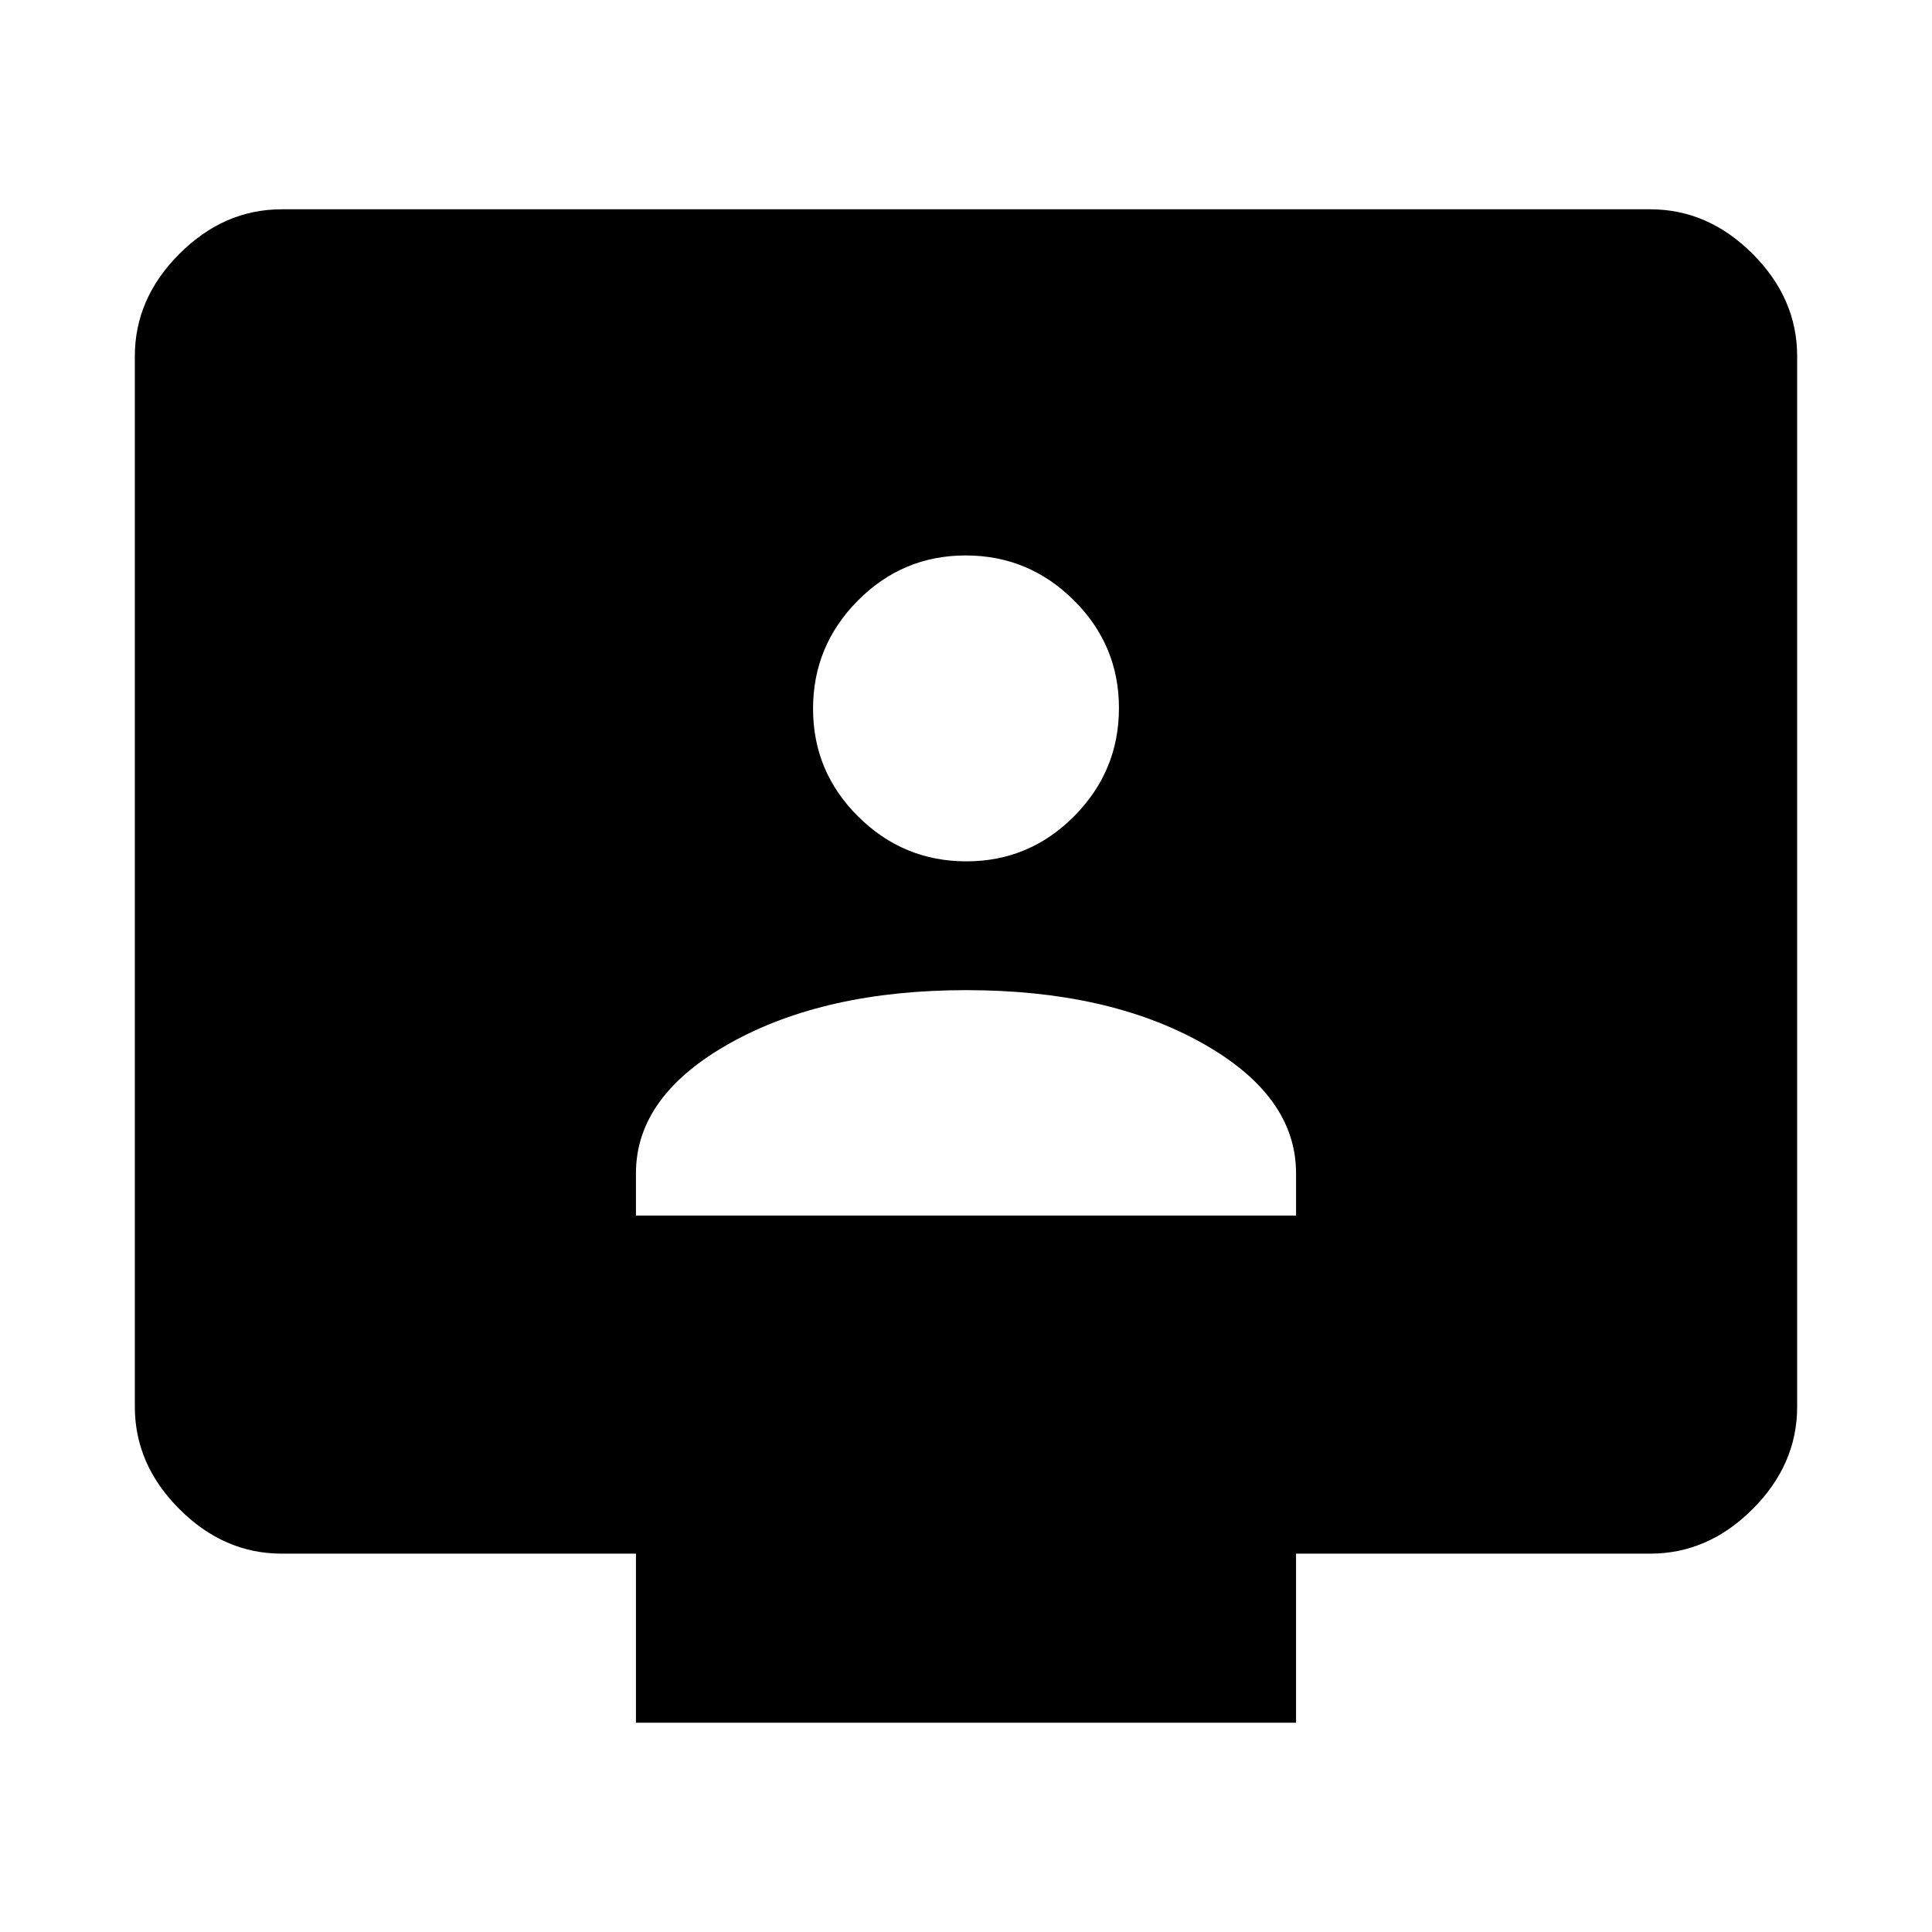 <svg xmlns="http://www.w3.org/2000/svg" height="48" viewBox="0 -960 960 960" width="48"><path d="M316-356h328v-21q0-38.622-46.862-64.811Q550.276-468 480.138-468T363-441.811Q316-415.622 316-377v21Zm164.168-176q31.307 0 53.569-22.431Q556-576.861 556-608.168q0-31.307-22.431-53.569Q511.139-684 479.832-684q-31.307 0-53.569 22.431Q404-639.139 404-607.832q0 31.307 22.431 53.569Q448.861-532 480.168-532ZM316-104v-84H140q-28.725 0-50.862-22.137Q67-232.275 67-261v-522q0-28.725 22.138-50.862Q111.275-856 140-856h680q28.725 0 50.862 22.138Q893-811.725 893-783v522q0 28.725-22.138 50.863Q848.725-188 820-188H644v84H316Z"/></svg>